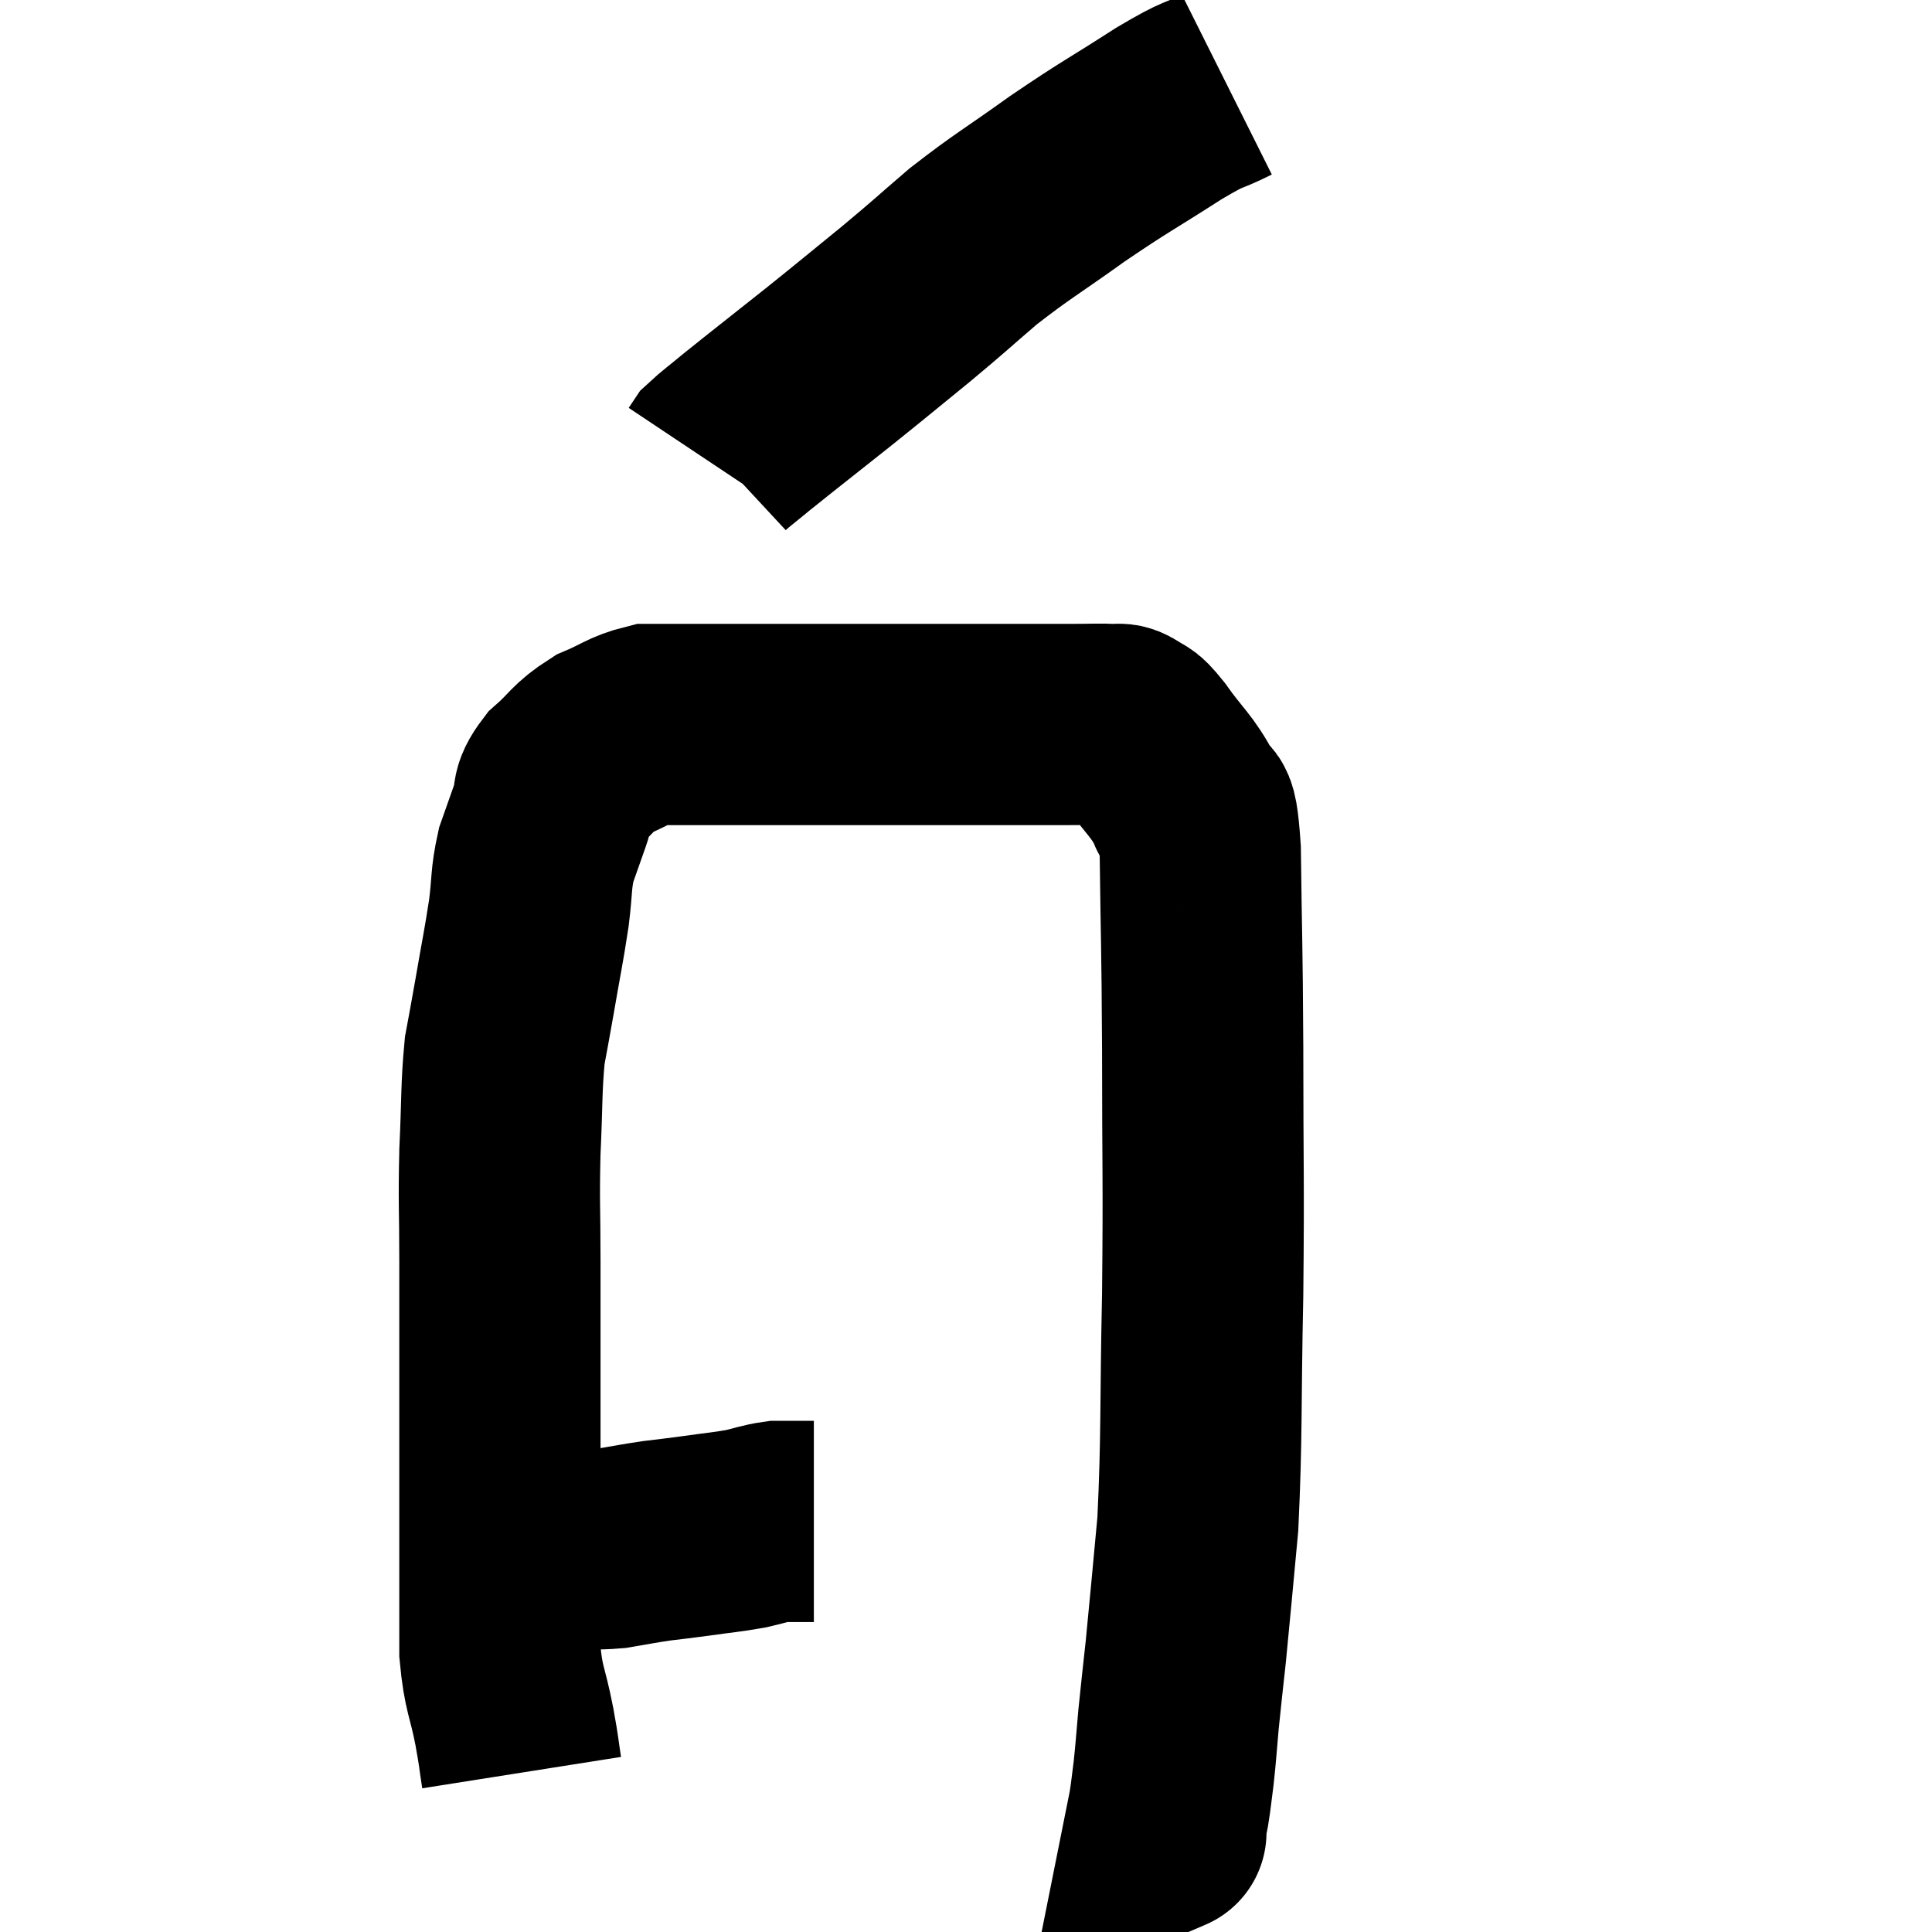 <svg width="48" height="48" viewBox="0 0 48 48" xmlns="http://www.w3.org/2000/svg"><path d="M 12.18 38.46 C 12.57 38.46, 12.465 38.46, 12.96 38.46 C 13.56 38.46, 13.59 38.46, 14.16 38.46 C 14.7 38.46, 14.7 38.505, 15.24 38.46 C 15.78 38.37, 15.81 38.355, 16.32 38.28 C 16.8 38.22, 16.725 38.235, 17.28 38.16 C 17.91 38.07, 18.03 38.07, 18.54 37.98 C 18.93 37.89, 19.005 37.845, 19.32 37.8 C 19.56 37.8, 19.575 37.8, 19.8 37.8 C 20.01 37.8, 20.115 37.8, 20.22 37.8 C 20.22 37.8, 20.22 37.8, 20.22 37.8 L 20.22 37.8" fill="none" stroke="black" stroke-width="5"></path><path d="M 12.96 44.04 C 12.87 43.47, 12.915 43.65, 12.78 42.9 C 12.6 41.97, 12.51 42, 12.42 41.04 C 12.42 40.05, 12.42 40.02, 12.42 39.06 C 12.42 38.13, 12.42 38.175, 12.42 37.2 C 12.42 36.18, 12.42 36.045, 12.42 35.16 C 12.42 34.41, 12.42 34.62, 12.42 33.66 C 12.42 32.49, 12.42 32.58, 12.42 31.32 C 12.42 29.97, 12.39 29.925, 12.42 28.62 C 12.48 27.36, 12.45 27.06, 12.54 26.1 C 12.66 25.44, 12.63 25.635, 12.78 24.78 C 12.96 23.73, 13.005 23.565, 13.14 22.68 C 13.23 21.96, 13.185 21.855, 13.32 21.24 C 13.5 20.73, 13.515 20.685, 13.68 20.22 C 13.83 19.8, 13.65 19.815, 13.98 19.38 C 14.49 18.93, 14.46 18.825, 15 18.48 C 15.57 18.24, 15.66 18.12, 16.14 18 C 16.53 18, 16.5 18, 16.92 18 C 17.37 18, 17.145 18, 17.82 18 C 18.72 18, 18.57 18, 19.62 18 C 20.82 18, 20.97 18, 22.02 18 C 22.92 18, 22.965 18, 23.82 18 C 24.63 18, 24.75 18, 25.44 18 C 26.01 18, 26.025 18, 26.58 18 C 27.12 18, 27.315 17.985, 27.66 18 C 27.81 18.03, 27.765 17.94, 27.96 18.06 C 28.2 18.27, 28.065 18.015, 28.44 18.48 C 28.95 19.2, 29.115 19.26, 29.46 19.92 C 29.64 20.52, 29.715 19.59, 29.82 21.12 C 29.85 23.58, 29.865 23.28, 29.88 26.04 C 29.88 29.1, 29.91 29.205, 29.88 32.16 C 29.82 35.01, 29.865 35.64, 29.76 37.86 C 29.61 39.45, 29.58 39.825, 29.46 41.04 C 29.37 41.88, 29.355 41.97, 29.28 42.72 C 29.22 43.38, 29.22 43.485, 29.16 44.04 C 29.1 44.49, 29.1 44.565, 29.04 44.94 C 28.98 45.24, 28.95 45.39, 28.92 45.54 C 28.92 45.54, 29.025 45.495, 28.92 45.54 L 28.5 45.72" fill="none" stroke="black" stroke-width="5"></path><path d="M 30.48 2.1 C 29.76 2.46, 30.03 2.235, 29.04 2.82 C 27.78 3.63, 27.735 3.615, 26.52 4.44 C 25.35 5.28, 25.185 5.34, 24.18 6.12 C 23.34 6.84, 23.4 6.81, 22.5 7.56 C 21.54 8.34, 21.57 8.325, 20.58 9.12 C 19.56 9.93, 19.23 10.185, 18.54 10.74 C 18.18 11.04, 18.03 11.145, 17.82 11.34 L 17.7 11.52" fill="none" stroke="black" stroke-width="5"></path></svg>